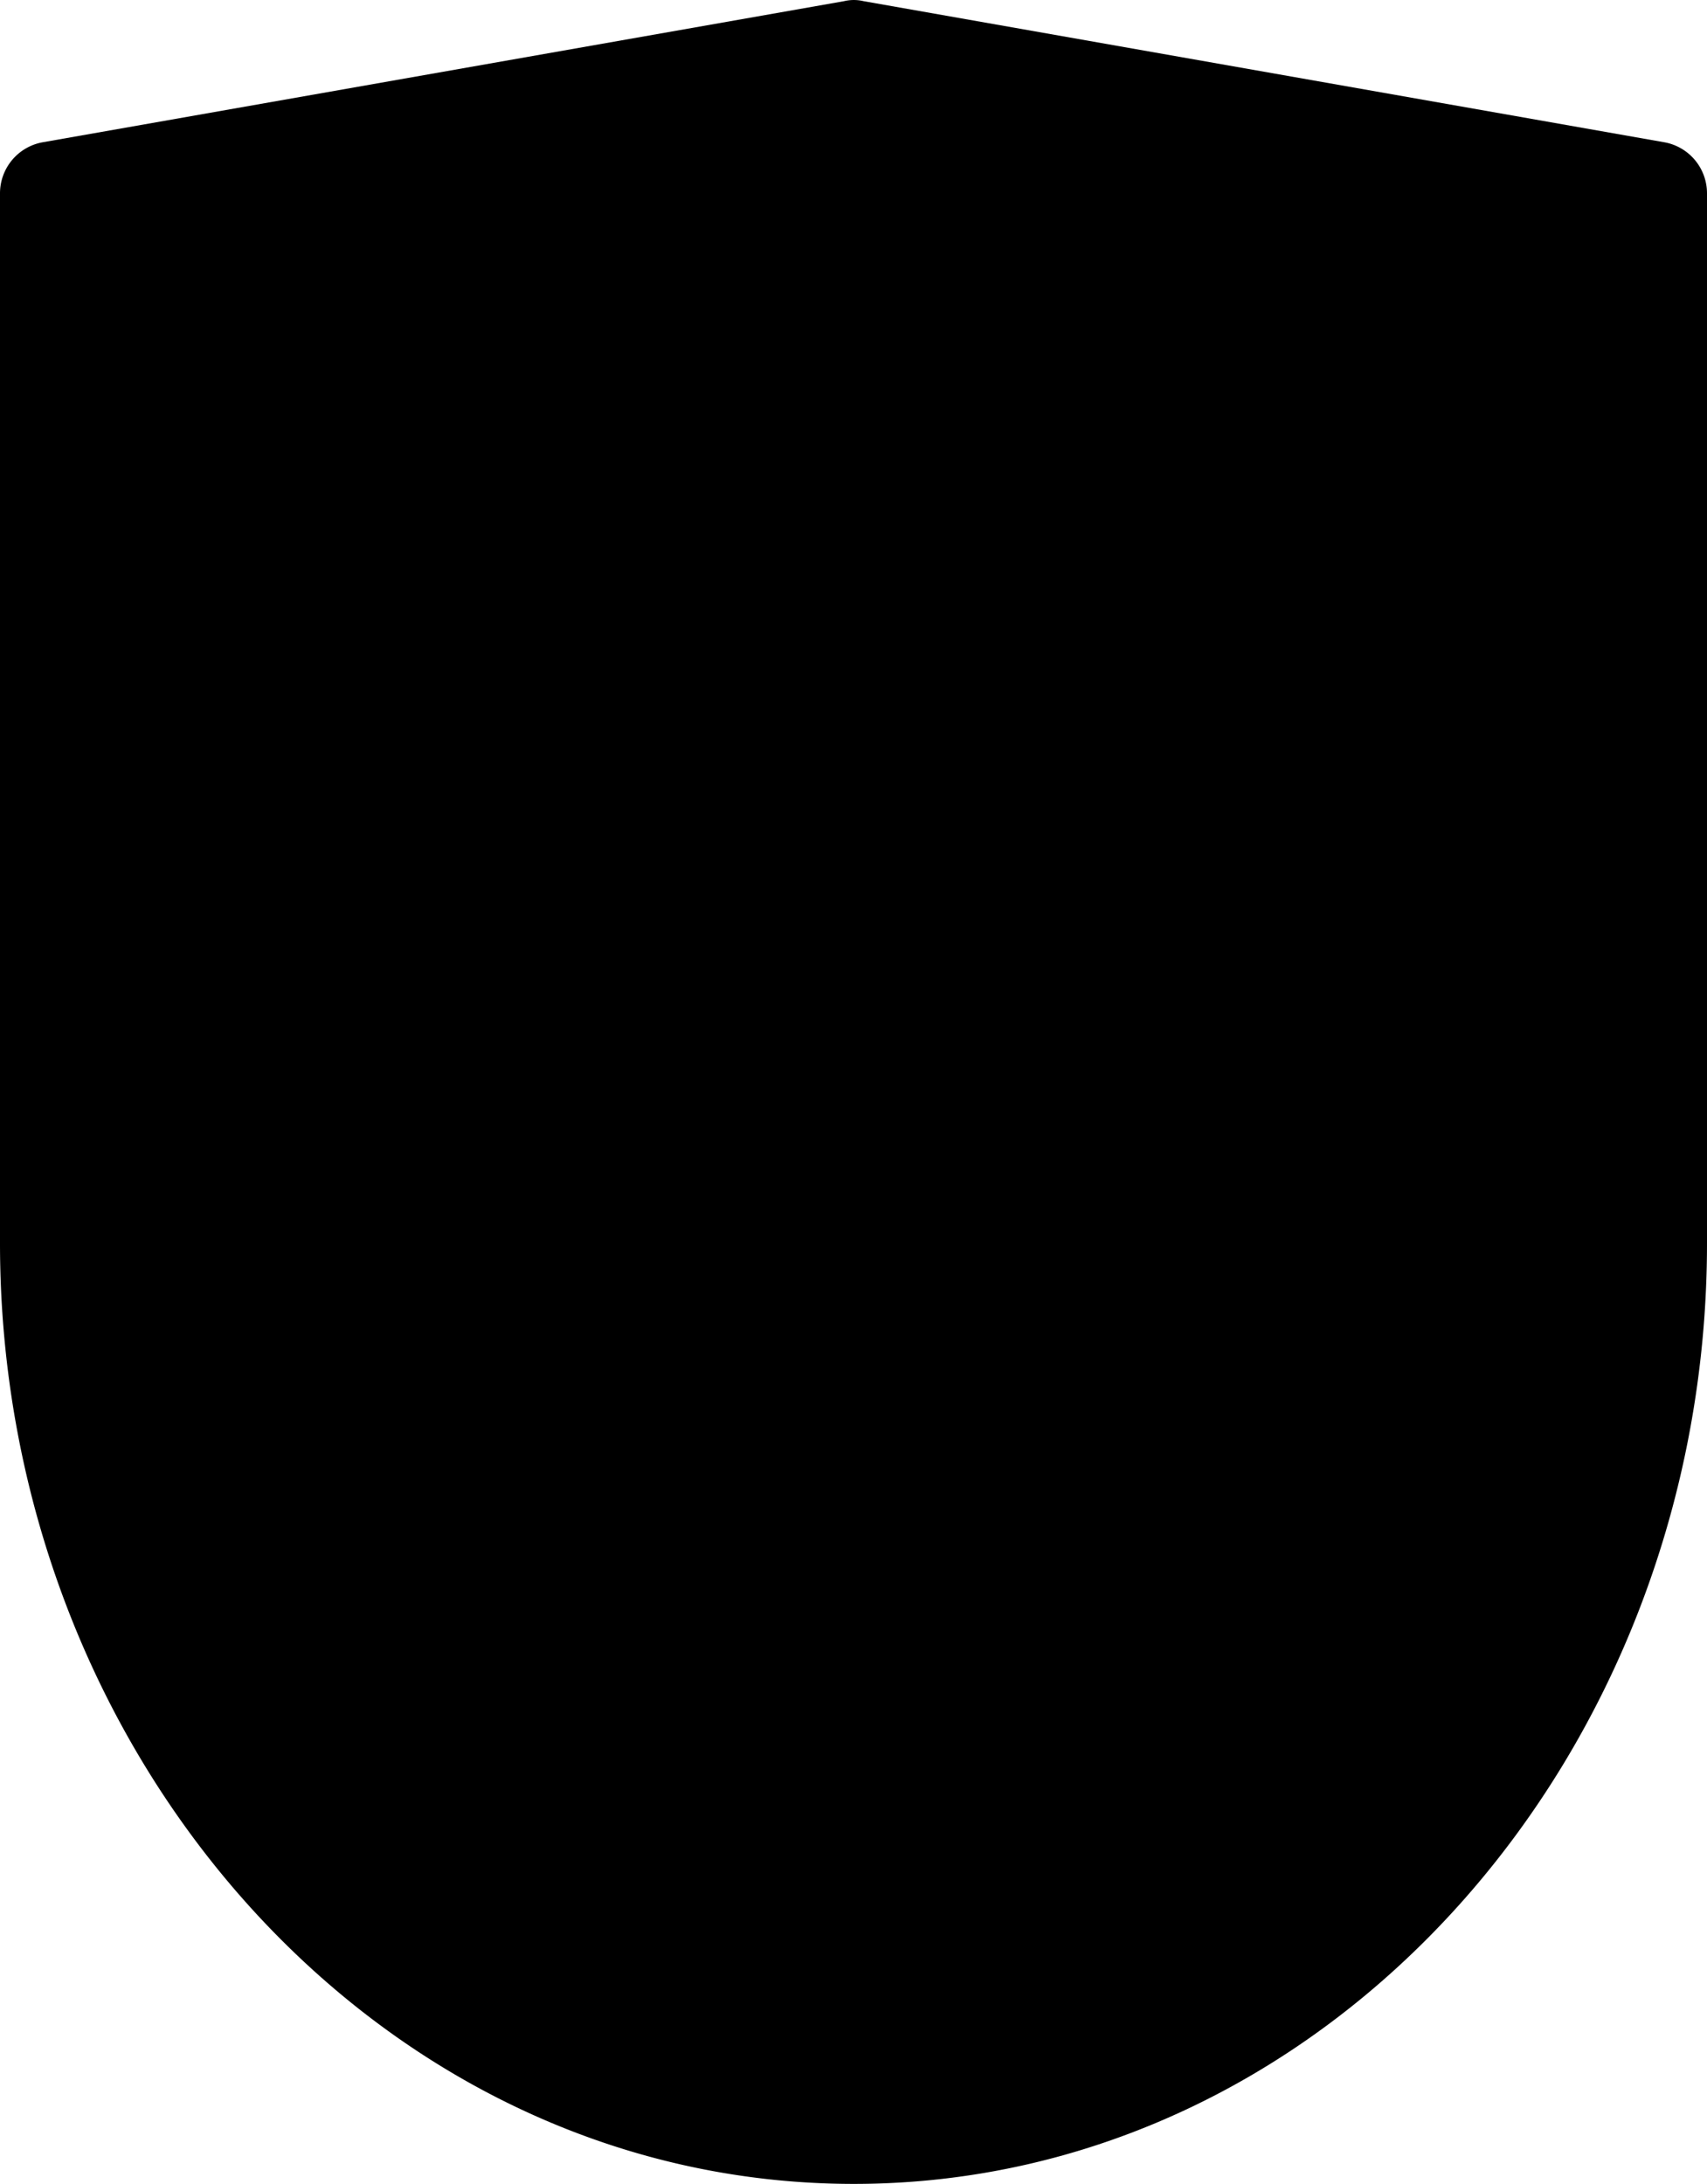 <svg xmlns="http://www.w3.org/2000/svg" viewBox="0 0 35.987 46.018"><path d="M35.099 3L18.209.025a.89.89 0 0 0-.417 0L.888 3A1.093 1.093 0 0 0 0 4.074v22.12c0 10.808 8 19.824 18 19.824s17.987-9.016 17.987-19.824V4.074A1.093 1.093 0 0 0 35.099 3z" data-name="Layer 2"/></svg>